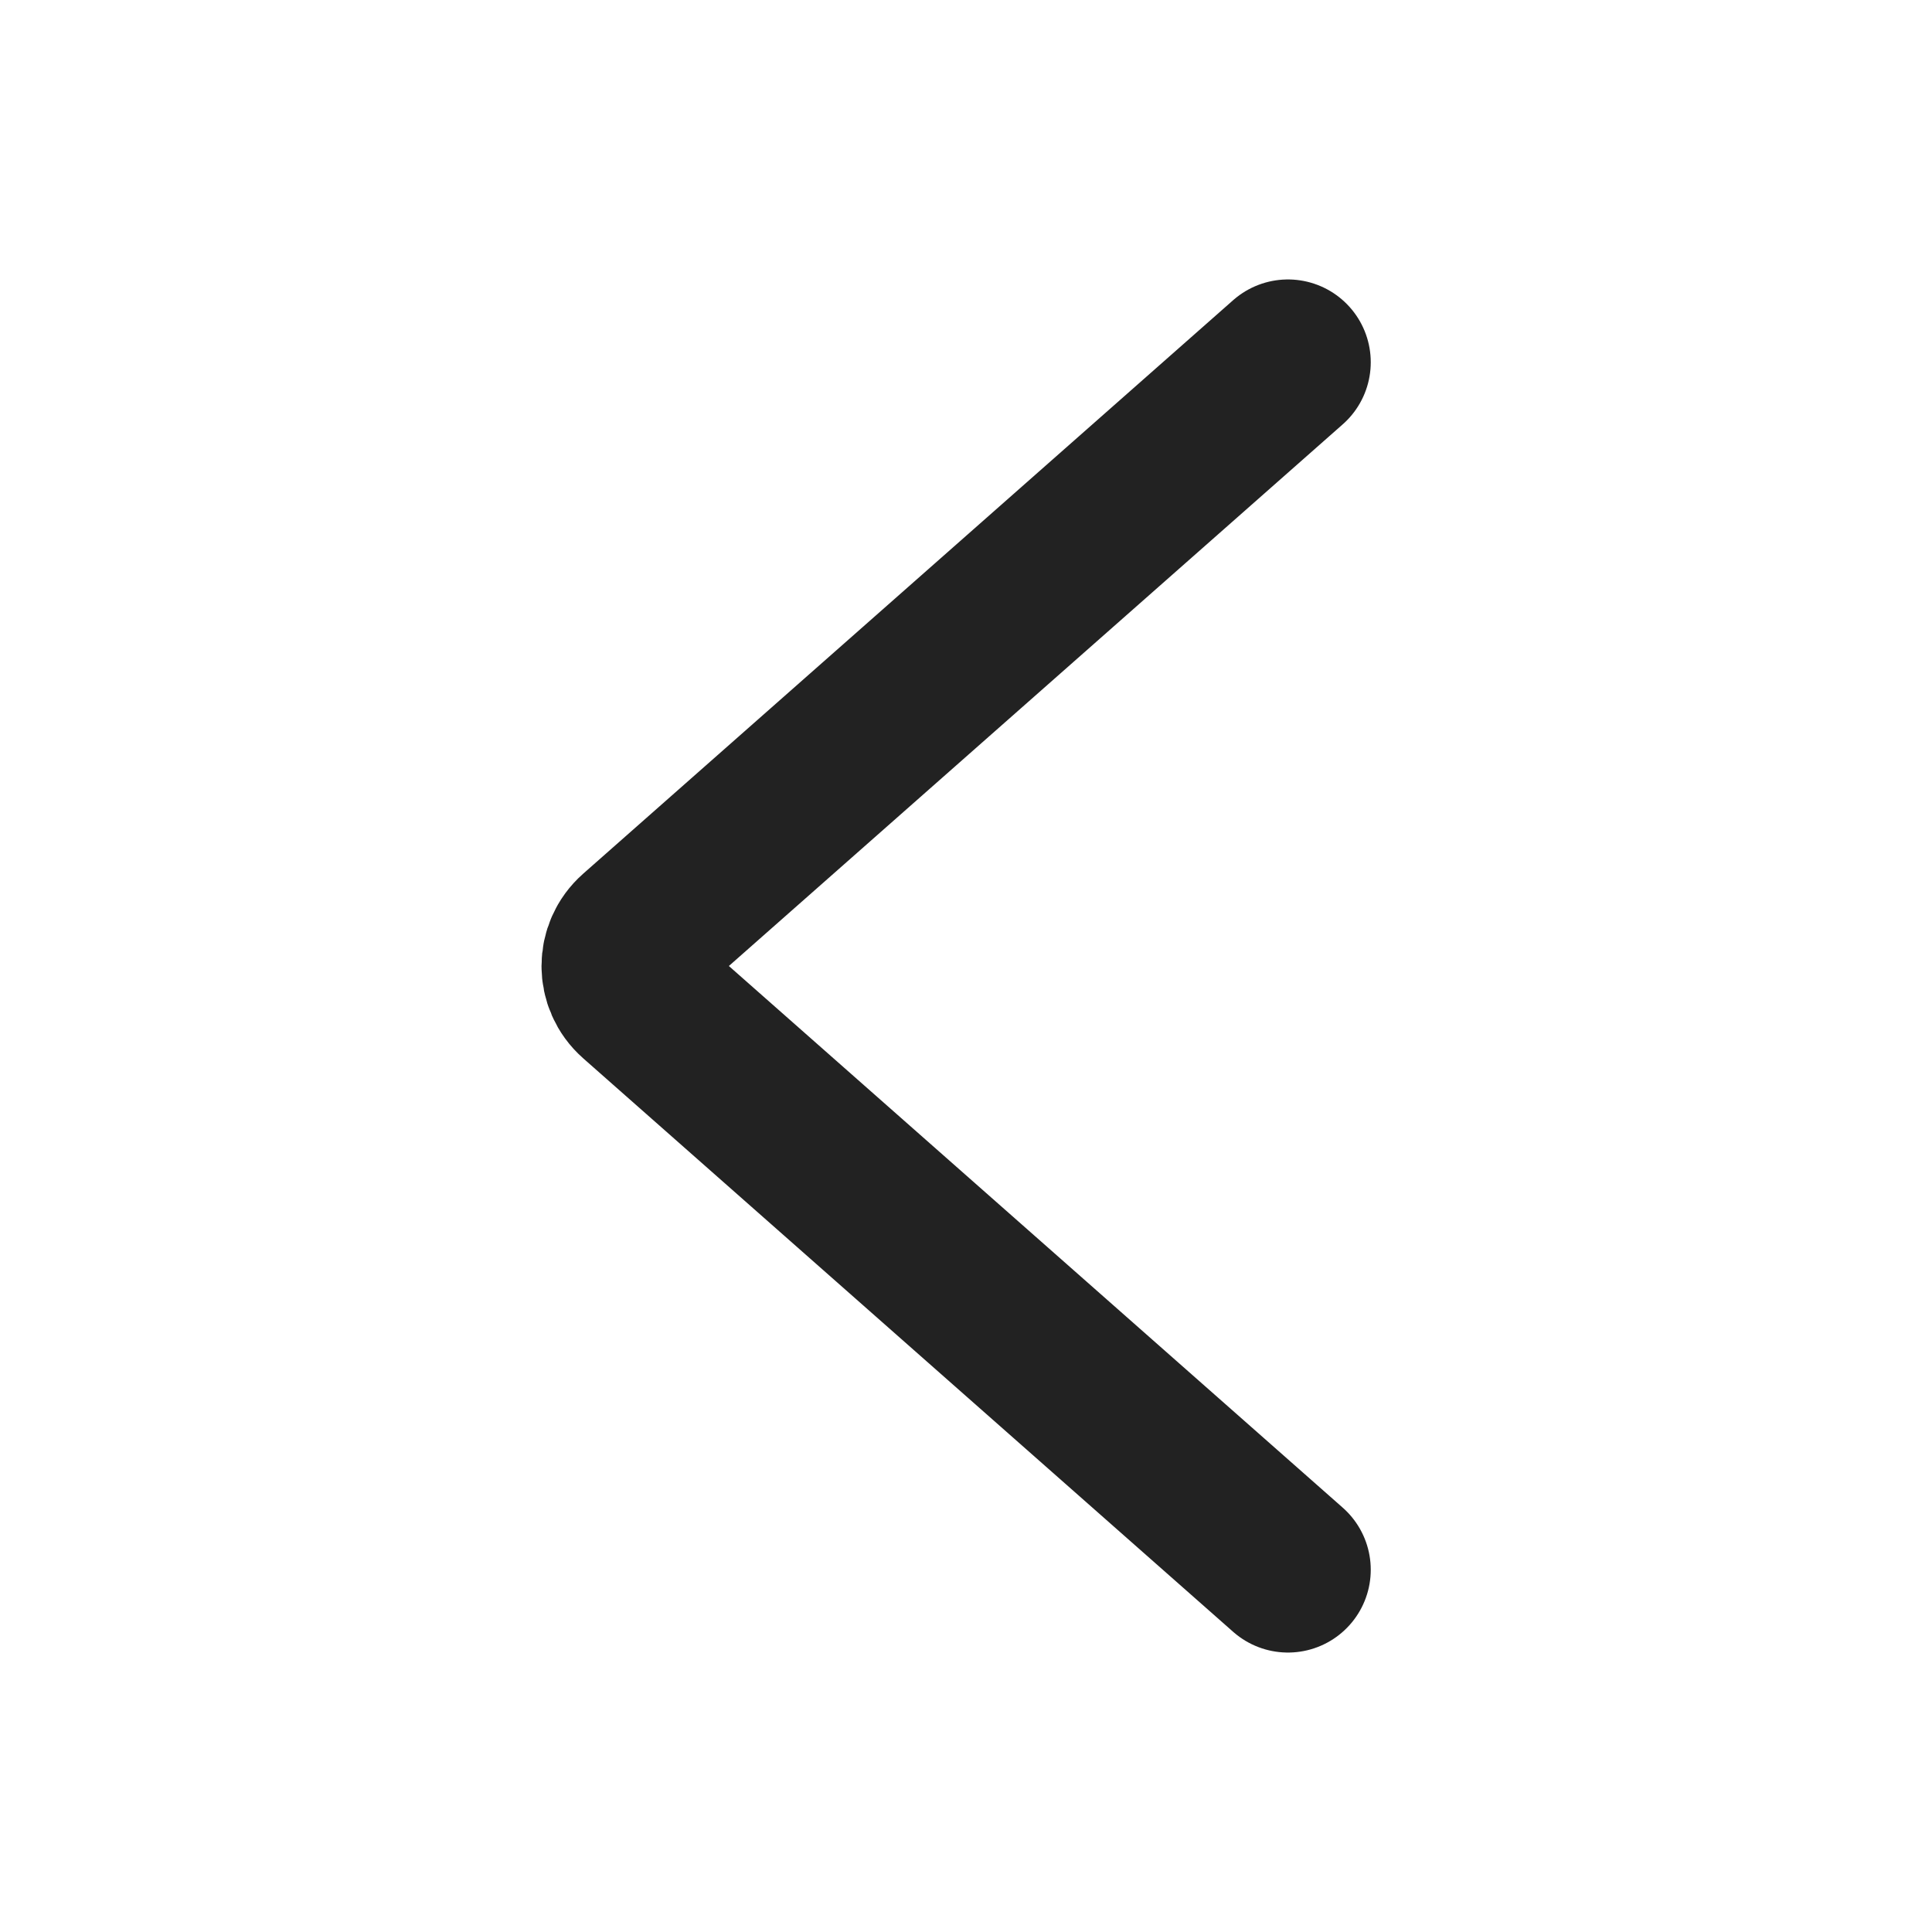 <svg width="14" height="14" viewBox="0 0 14 14" fill="none" xmlns="http://www.w3.org/2000/svg">
<path d="M9.333 2.625L4.623 6.781C4.491 6.897 4.491 7.103 4.623 7.219L9.333 11.375" stroke="#222222" stroke-width="1.2" stroke-linecap="round" stroke-linejoin="round"/>
</svg>
